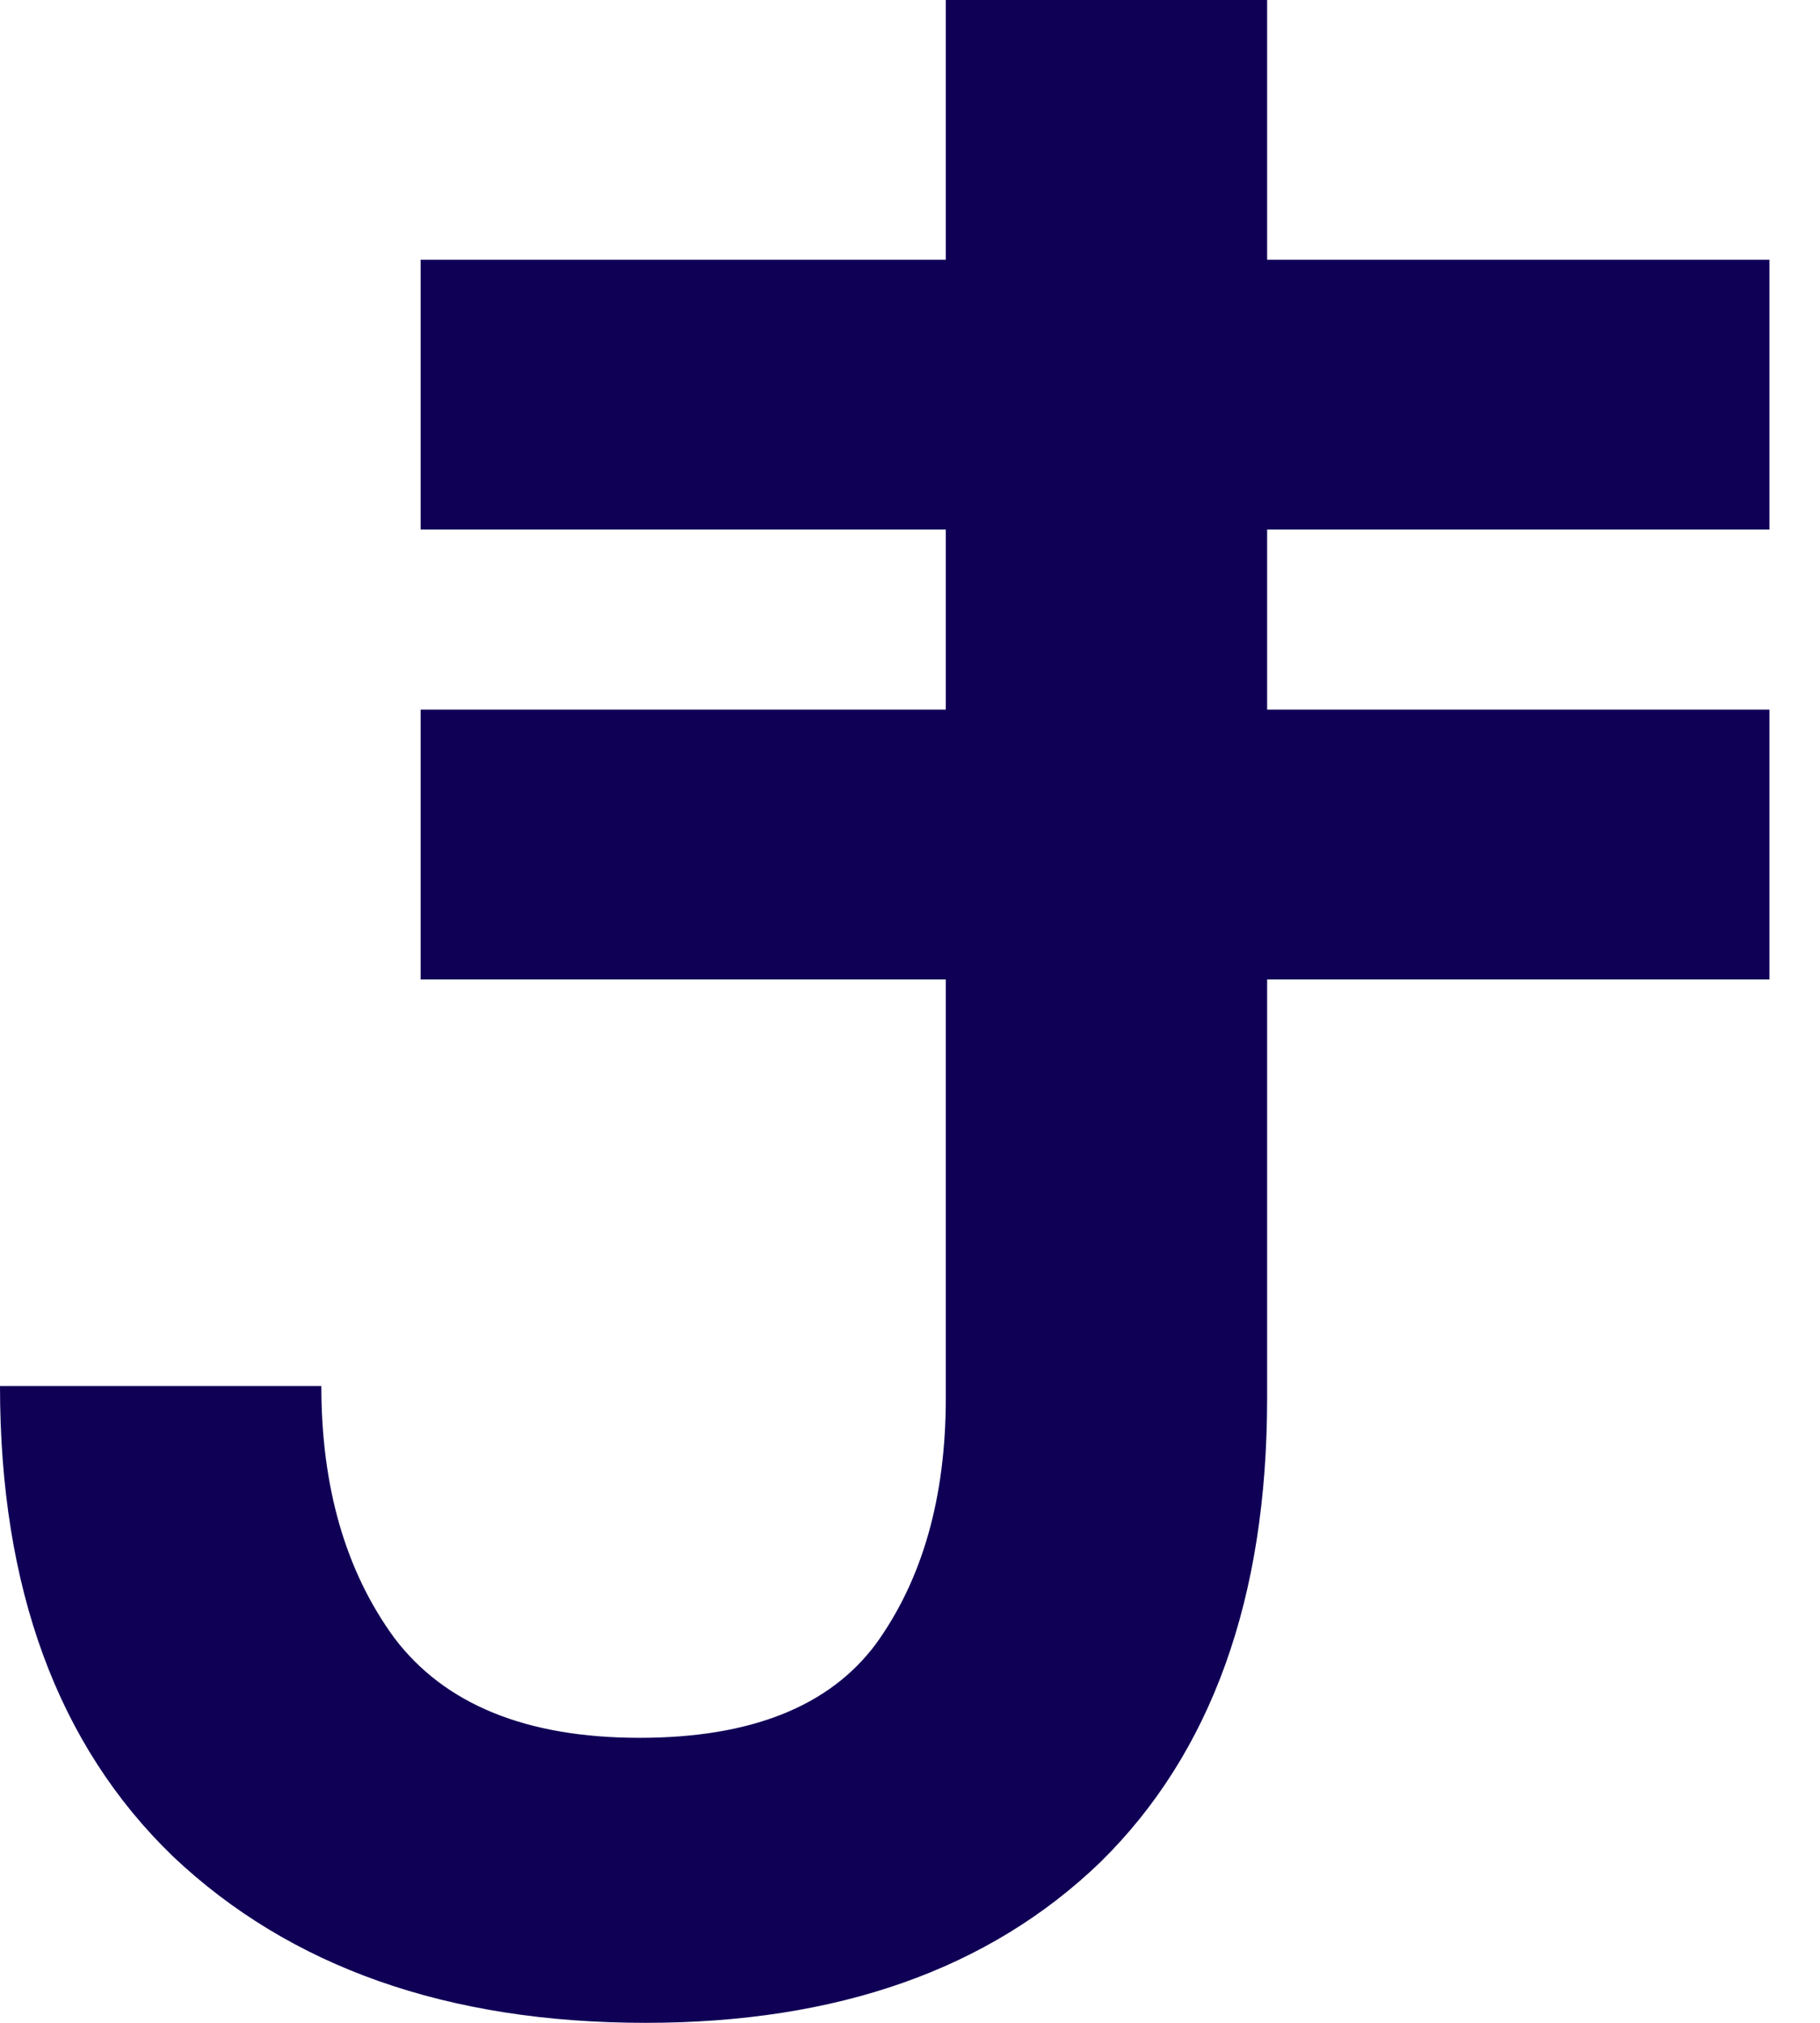<svg width="9" height="10" viewBox="0 0 9 10" fill="none" xmlns="http://www.w3.org/2000/svg">
<path d="M3.193 10C2.213 10 1.434 9.725 0.854 9.176C0.285 8.626 0 7.851 0 6.852H1.589C1.589 7.352 1.709 7.767 1.949 8.096C2.198 8.426 2.603 8.591 3.163 8.591C3.712 8.591 4.102 8.436 4.332 8.126C4.562 7.807 4.677 7.402 4.677 6.912V0H6.266V6.912C6.266 7.901 5.991 8.666 5.441 9.206C4.892 9.735 4.142 10 3.193 10Z" fill="#0F0056"/>
<rect x="2.08" y="3.508" width="6.67" height="1.334" fill="#0F0056"/>
<rect x="2.08" y="1.284" width="6.67" height="1.334" fill="#0F0056"/>
</svg>
